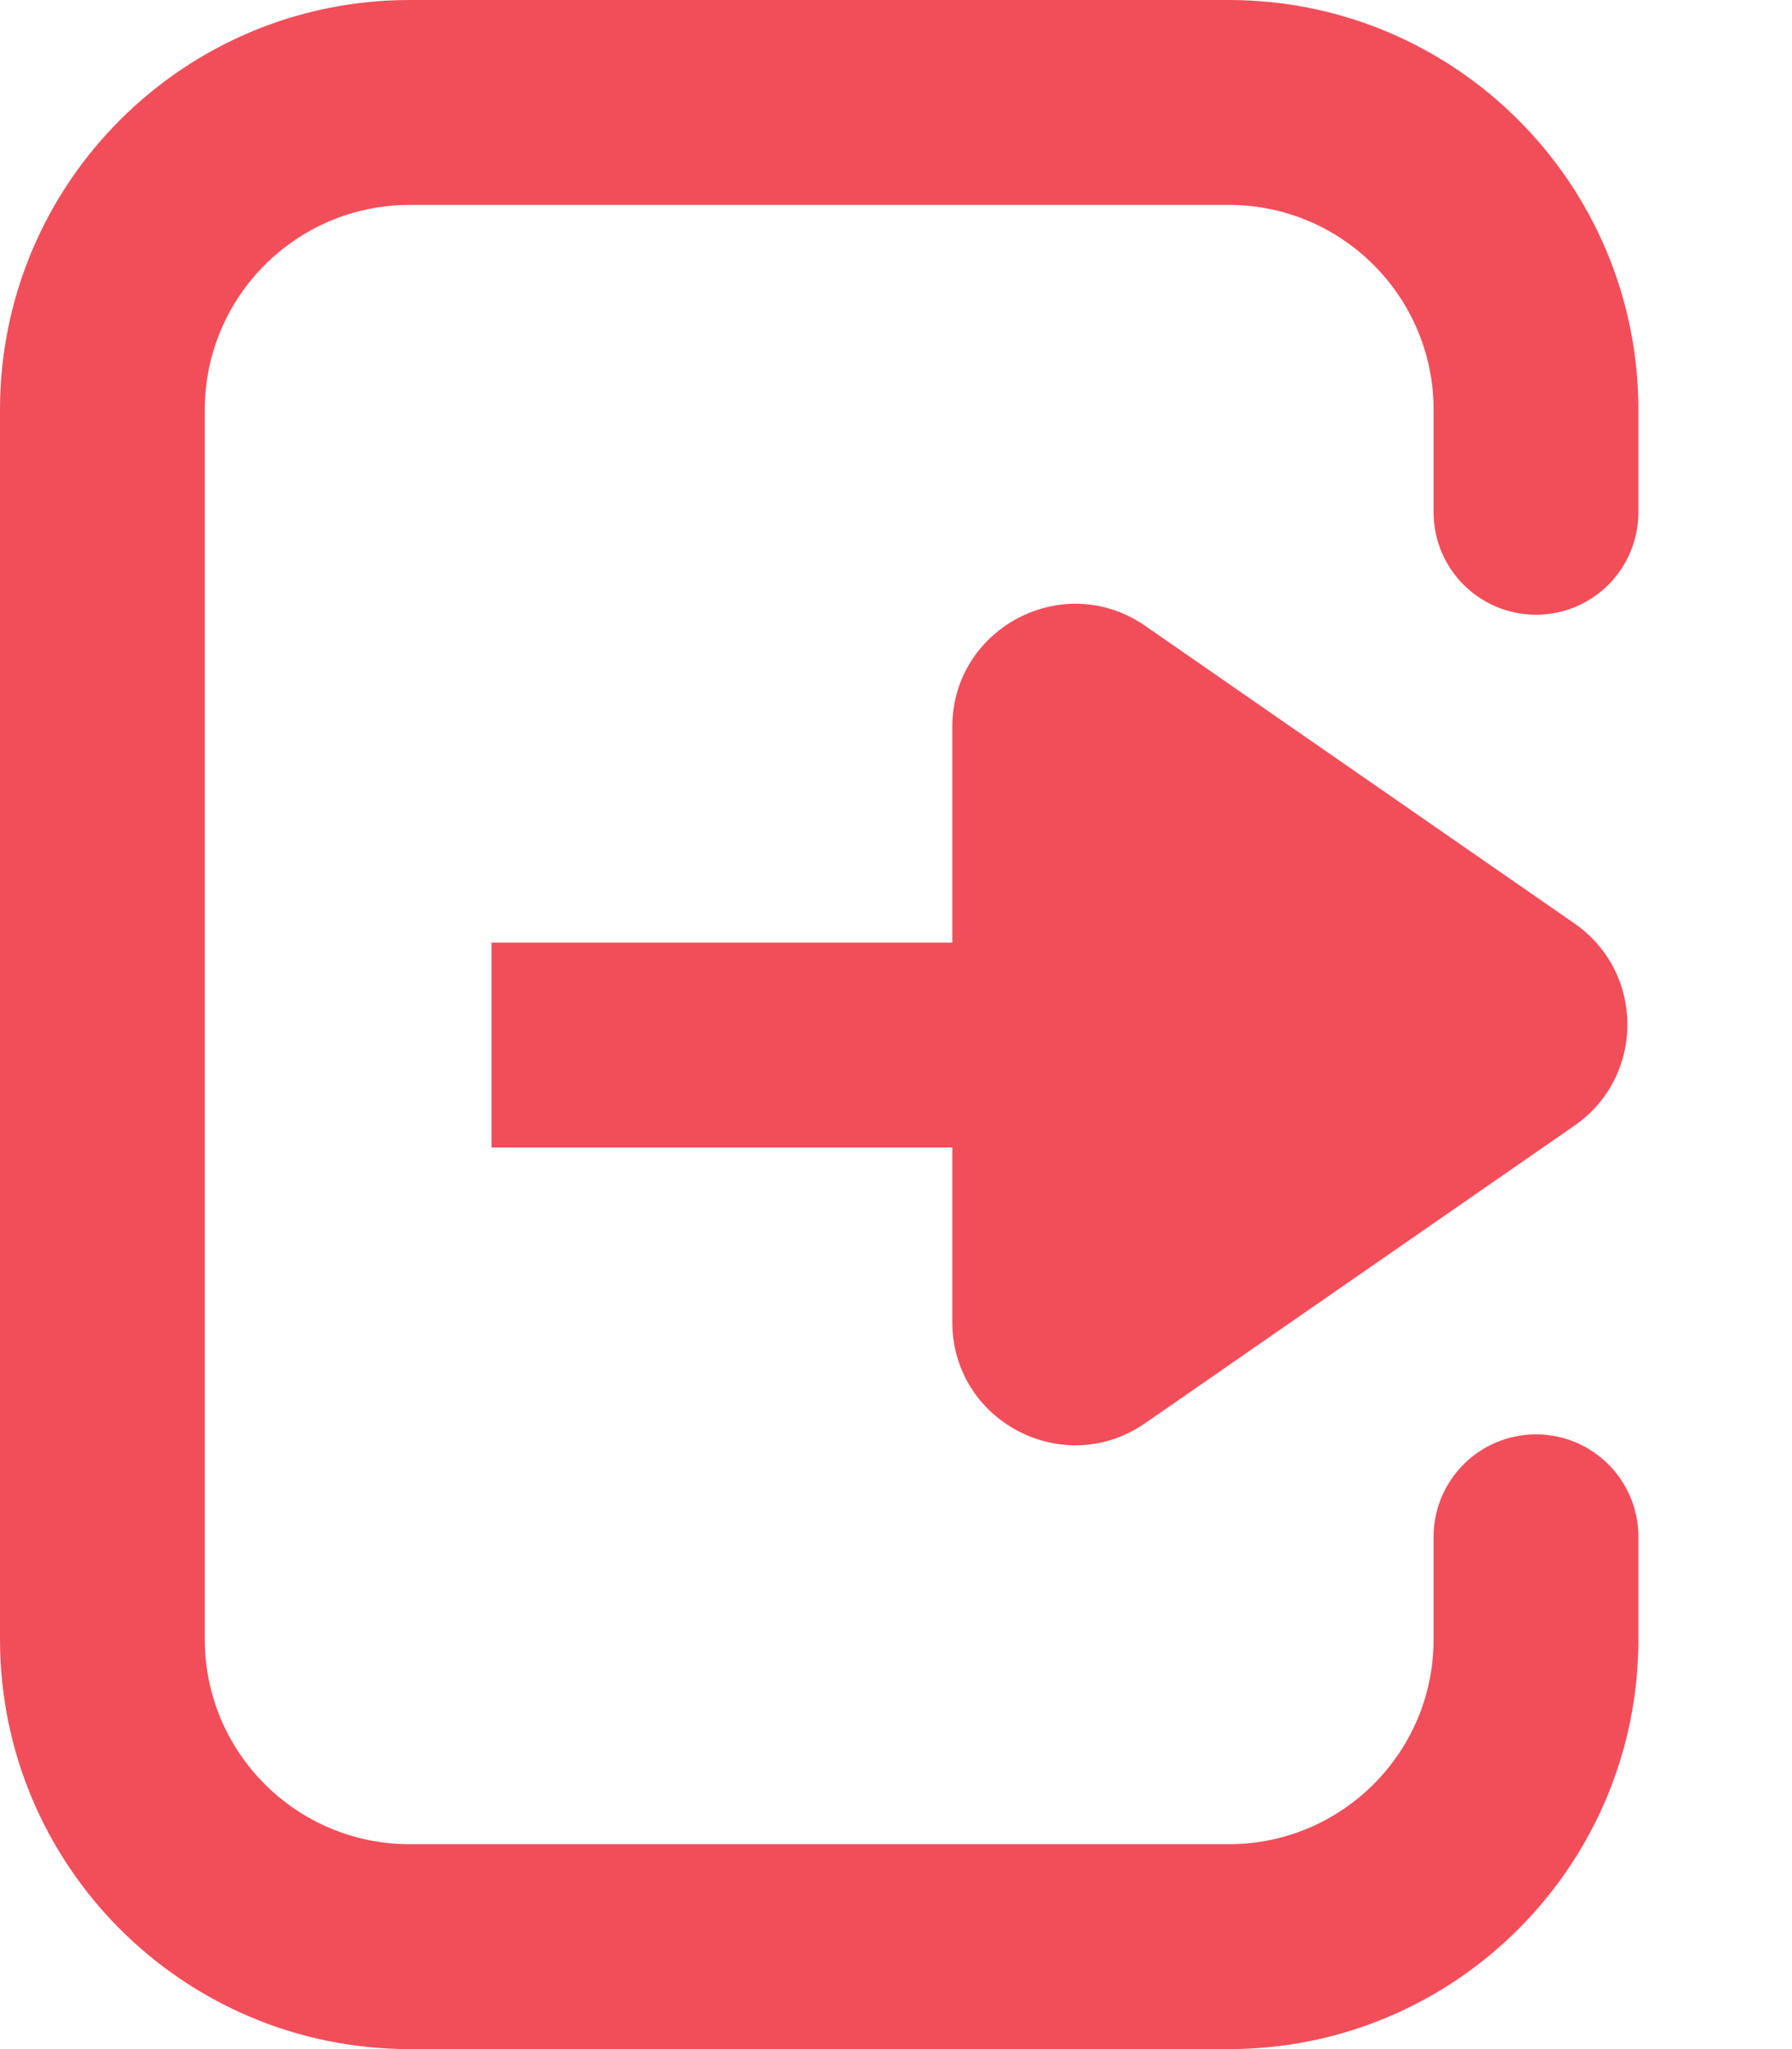 <svg width="21" height="24" viewBox="0 0 21 24" fill="none" xmlns="http://www.w3.org/2000/svg">
<path fill-rule="evenodd" clip-rule="evenodd" d="M4.8 2.4H14.4C15.726 2.4 16.8 3.475 16.8 4.8V6C16.8 6.663 17.337 7.2 18 7.2C18.663 7.2 19.2 6.663 19.2 6V4.8C19.2 2.149 17.051 0 14.4 0H4.8C2.149 0 0 2.149 0 4.8V19.2C0 21.851 2.149 24 4.8 24H14.4C17.051 24 19.2 21.851 19.2 19.2V18C19.2 17.337 18.663 16.8 18 16.8C17.337 16.8 16.8 17.337 16.8 18V19.2C16.8 20.526 15.726 21.6 14.4 21.6H4.8C3.475 21.6 2.4 20.526 2.4 19.2V4.8C2.4 3.475 3.475 2.4 4.8 2.4Z" fill="#F14E5A"/>
<line x1="5.76" y1="12.24" x2="17.76" y2="12.24" stroke="#F14E5A" stroke-width="2.4"/>
<path d="M18.451 10.816C19.278 11.389 19.278 12.611 18.451 13.184L13.42 16.669C12.465 17.331 11.16 16.648 11.16 15.486L11.16 8.514C11.16 7.352 12.465 6.669 13.42 7.33L18.451 10.816Z" fill="#F14E5A"/>
</svg>
